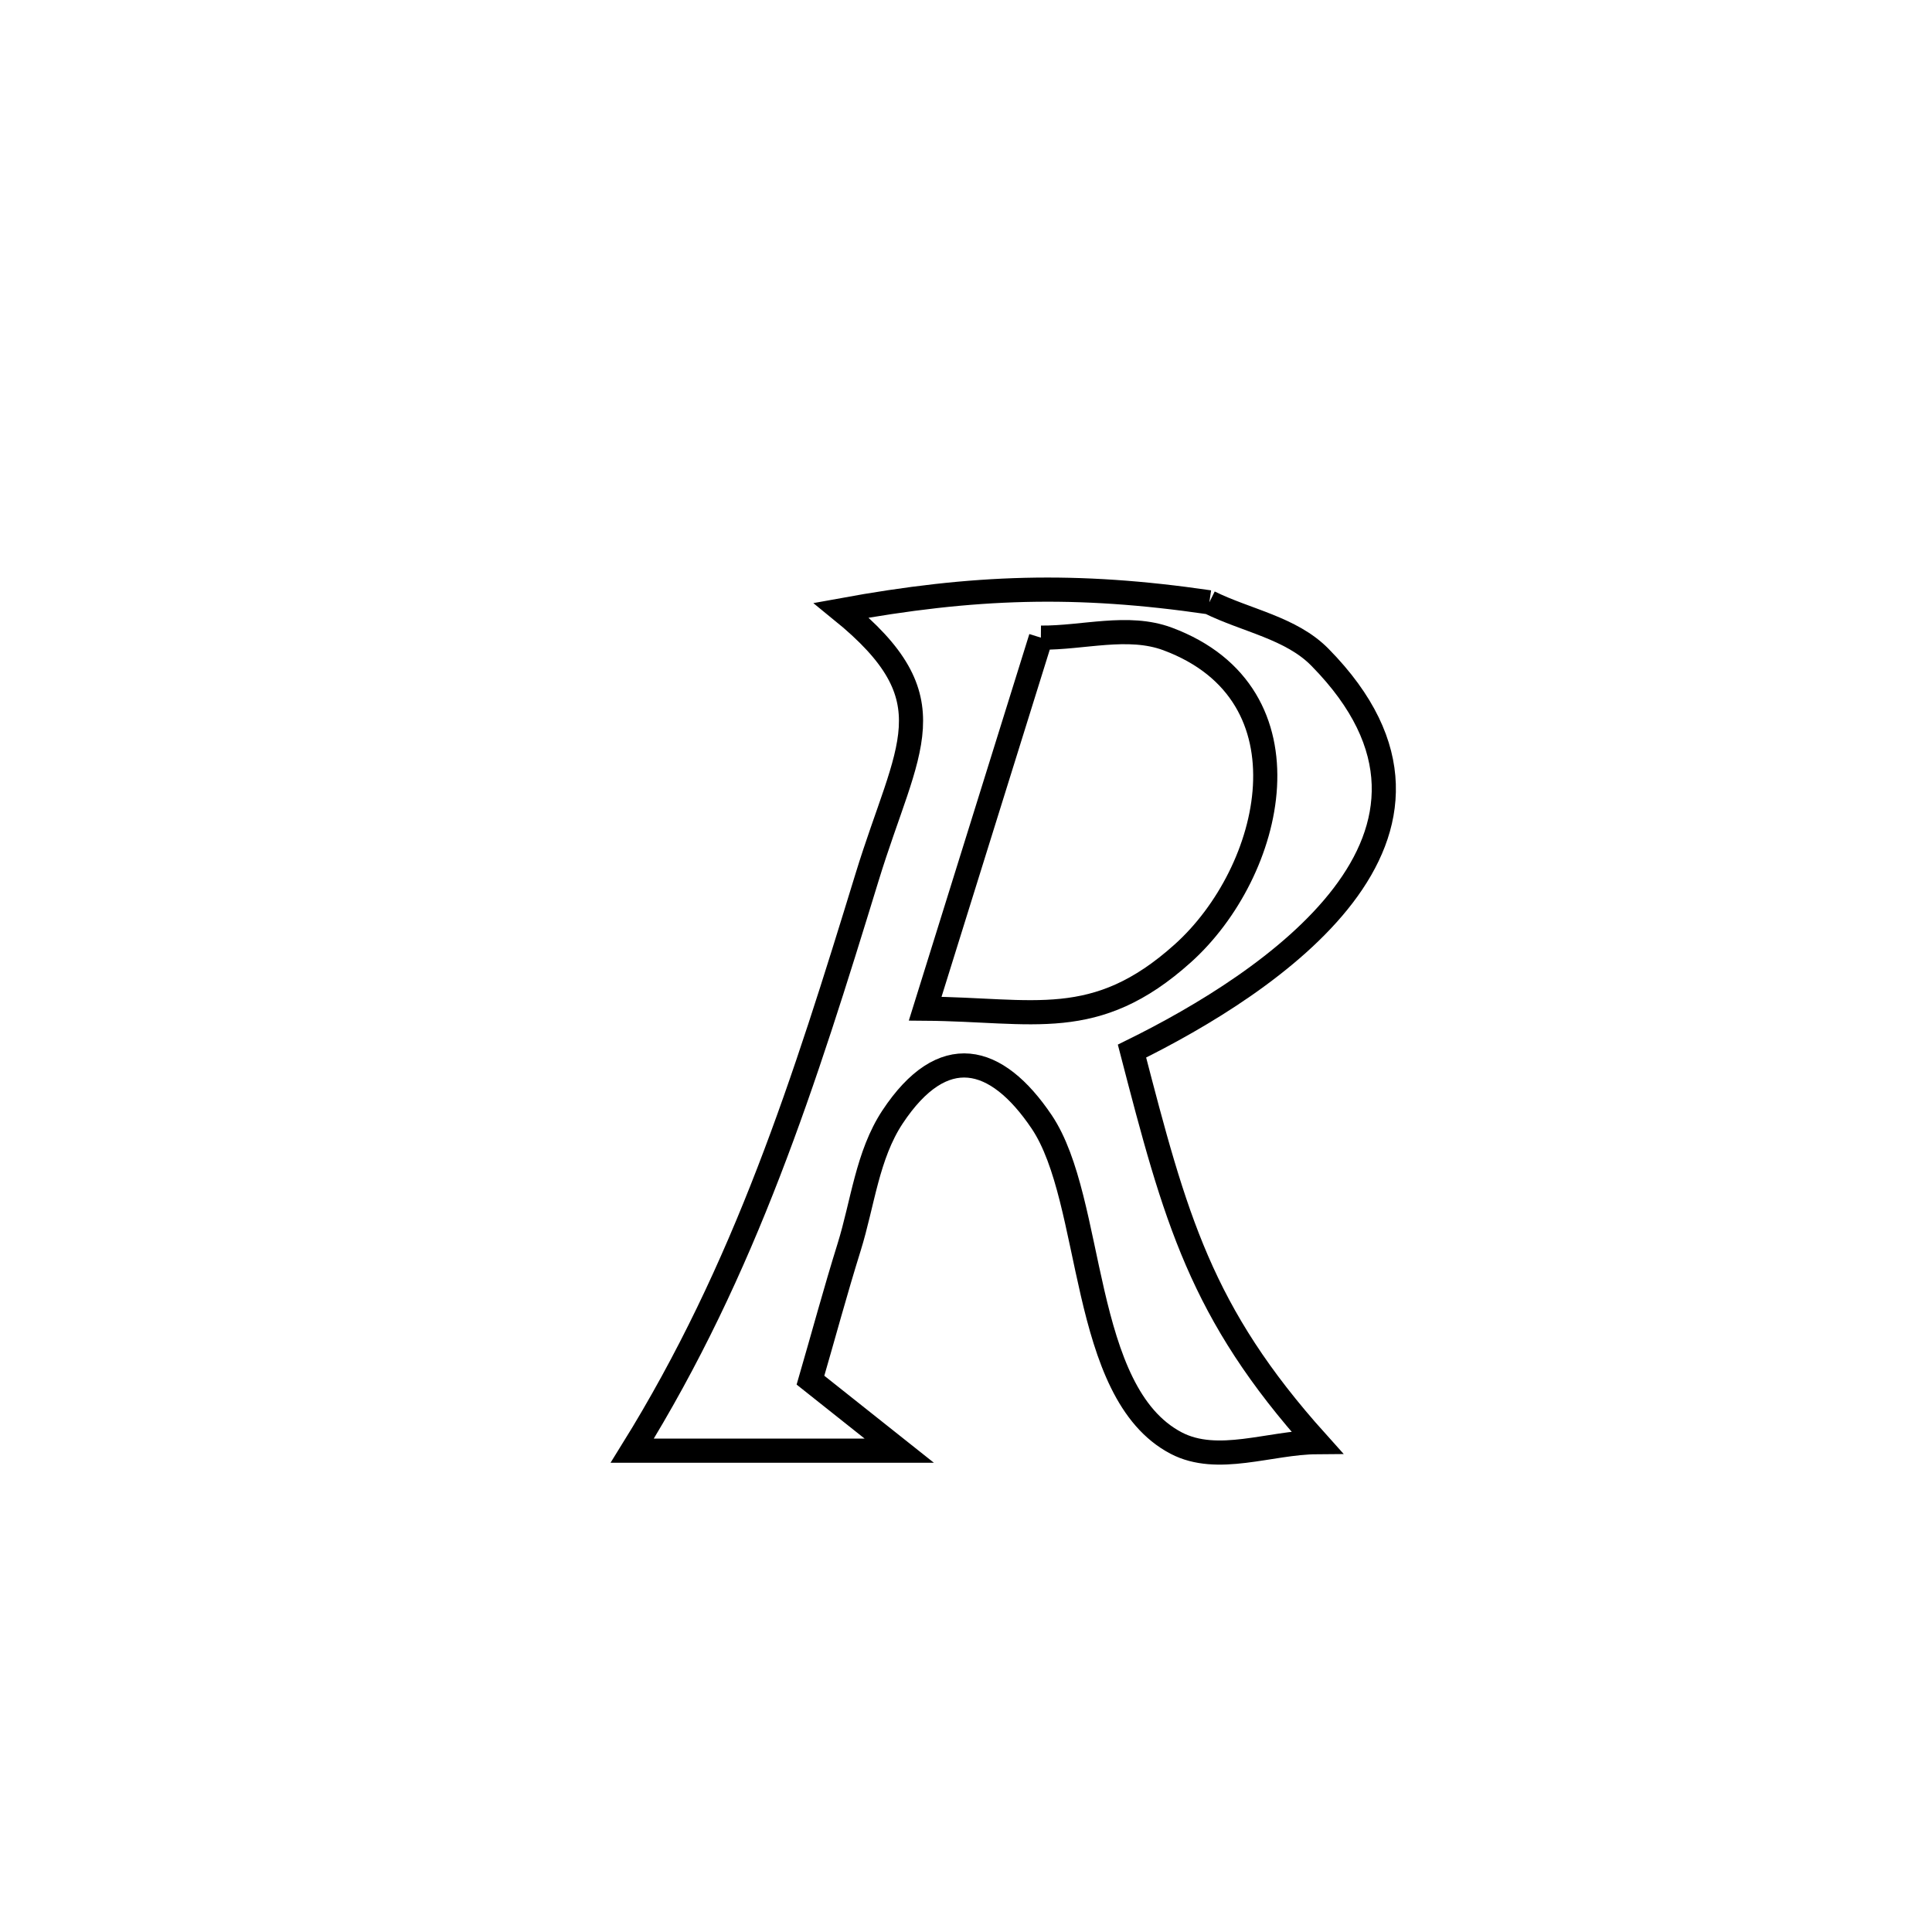 <svg xmlns="http://www.w3.org/2000/svg" viewBox="0.0 0.0 24.0 24.0" height="200px" width="200px"><path fill="none" stroke="black" stroke-width=".3" stroke-opacity="1.0"  filling="0" d="M15.023 7.482 L15.023 7.482 C15.481 7.709 16.039 7.8 16.397 8.165 C18.571 10.374 15.77 12.216 14.062 13.057 L14.062 13.057 C14.6 15.13 14.912 16.306 16.358 17.915 L16.358 17.915 C15.775 17.919 15.126 18.196 14.61 17.926 C13.411 17.297 13.6 14.917 12.94 13.936 C12.376 13.099 11.712 12.932 11.087 13.876 C10.774 14.35 10.717 14.951 10.548 15.493 C10.377 16.041 10.228 16.595 10.068 17.145 L10.068 17.145 C10.435 17.437 10.803 17.729 11.171 18.021 L11.171 18.021 C10.065 18.021 8.959 18.021 7.854 18.021 L7.854 18.021 C8.556 16.89 9.092 15.742 9.548 14.561 C10.005 13.379 10.383 12.163 10.771 10.897 C11.274 9.257 11.824 8.696 10.451 7.581 L10.451 7.581 C12.098 7.28 13.367 7.24 15.023 7.482 L15.023 7.482"></path>
<path fill="none" stroke="black" stroke-width=".3" stroke-opacity="1.0"  filling="0" d="M12.93 7.921 L12.93 7.921 C13.455 7.926 14.012 7.754 14.504 7.937 C16.35 8.624 15.822 10.83 14.692 11.844 C13.606 12.819 12.838 12.54 11.493 12.53 L11.493 12.53 C11.972 10.993 12.451 9.457 12.93 7.921 L12.93 7.921"></path></svg>